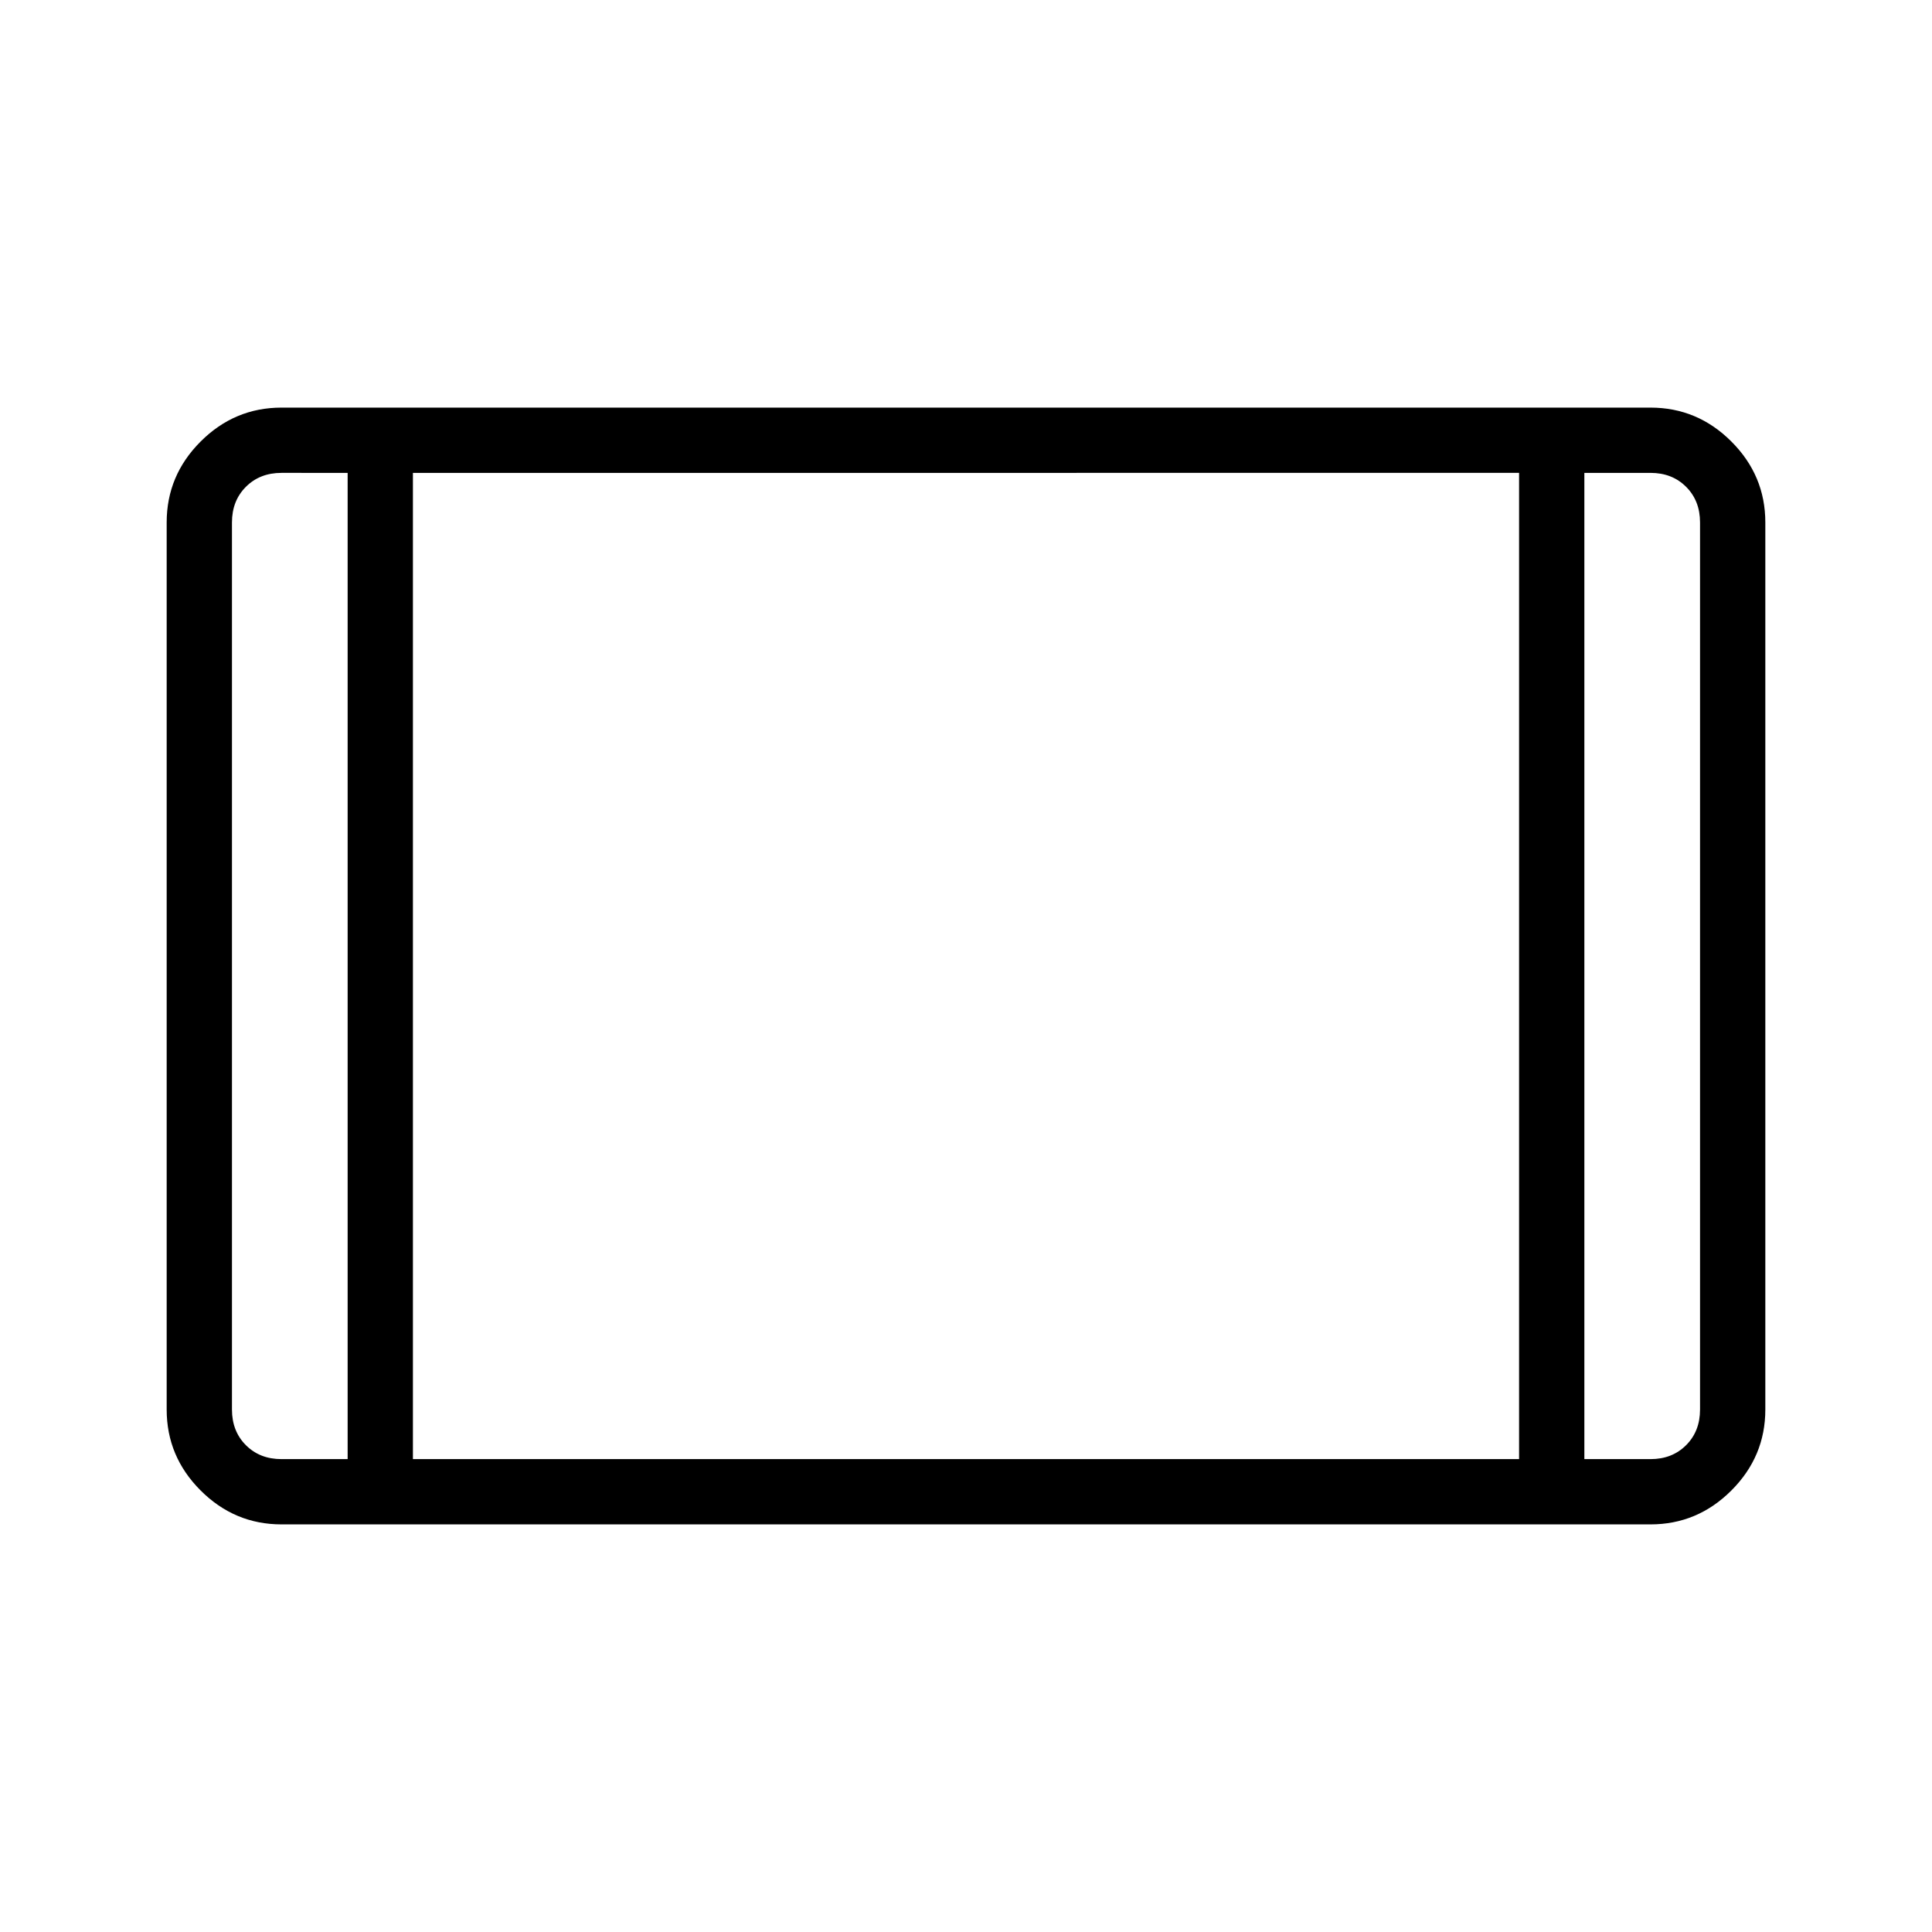 <svg xmlns="http://www.w3.org/2000/svg" height="40" viewBox="0 -960 960 960" width="40"><path d="M139.87-202.54q-23.33 0-40.19-16.86t-16.86-40.19v-440.82q0-23.33 16.86-40.19t40.19-16.86h680.26q23.33 0 40.19 16.86t16.86 40.19v440.82q0 23.33-16.86 40.19t-40.19 16.86H139.87Zm32.87-522.49h-32.87q-10.77 0-17.69 6.93-6.92 6.92-6.92 17.69v440.82q0 10.77 6.92 17.69 6.92 6.93 17.69 6.93h32.87v-490.06Zm32.44 490.06h549.64v-490.06H205.18v490.06Zm582.08-490.06v490.06h32.87q10.77 0 17.69-6.93 6.92-6.92 6.92-17.69v-440.82q0-10.77-6.92-17.69-6.92-6.93-17.69-6.93h-32.87Zm0 0H844.74h-57.48Zm-614.52 0H115.26h57.48Z"/></svg>